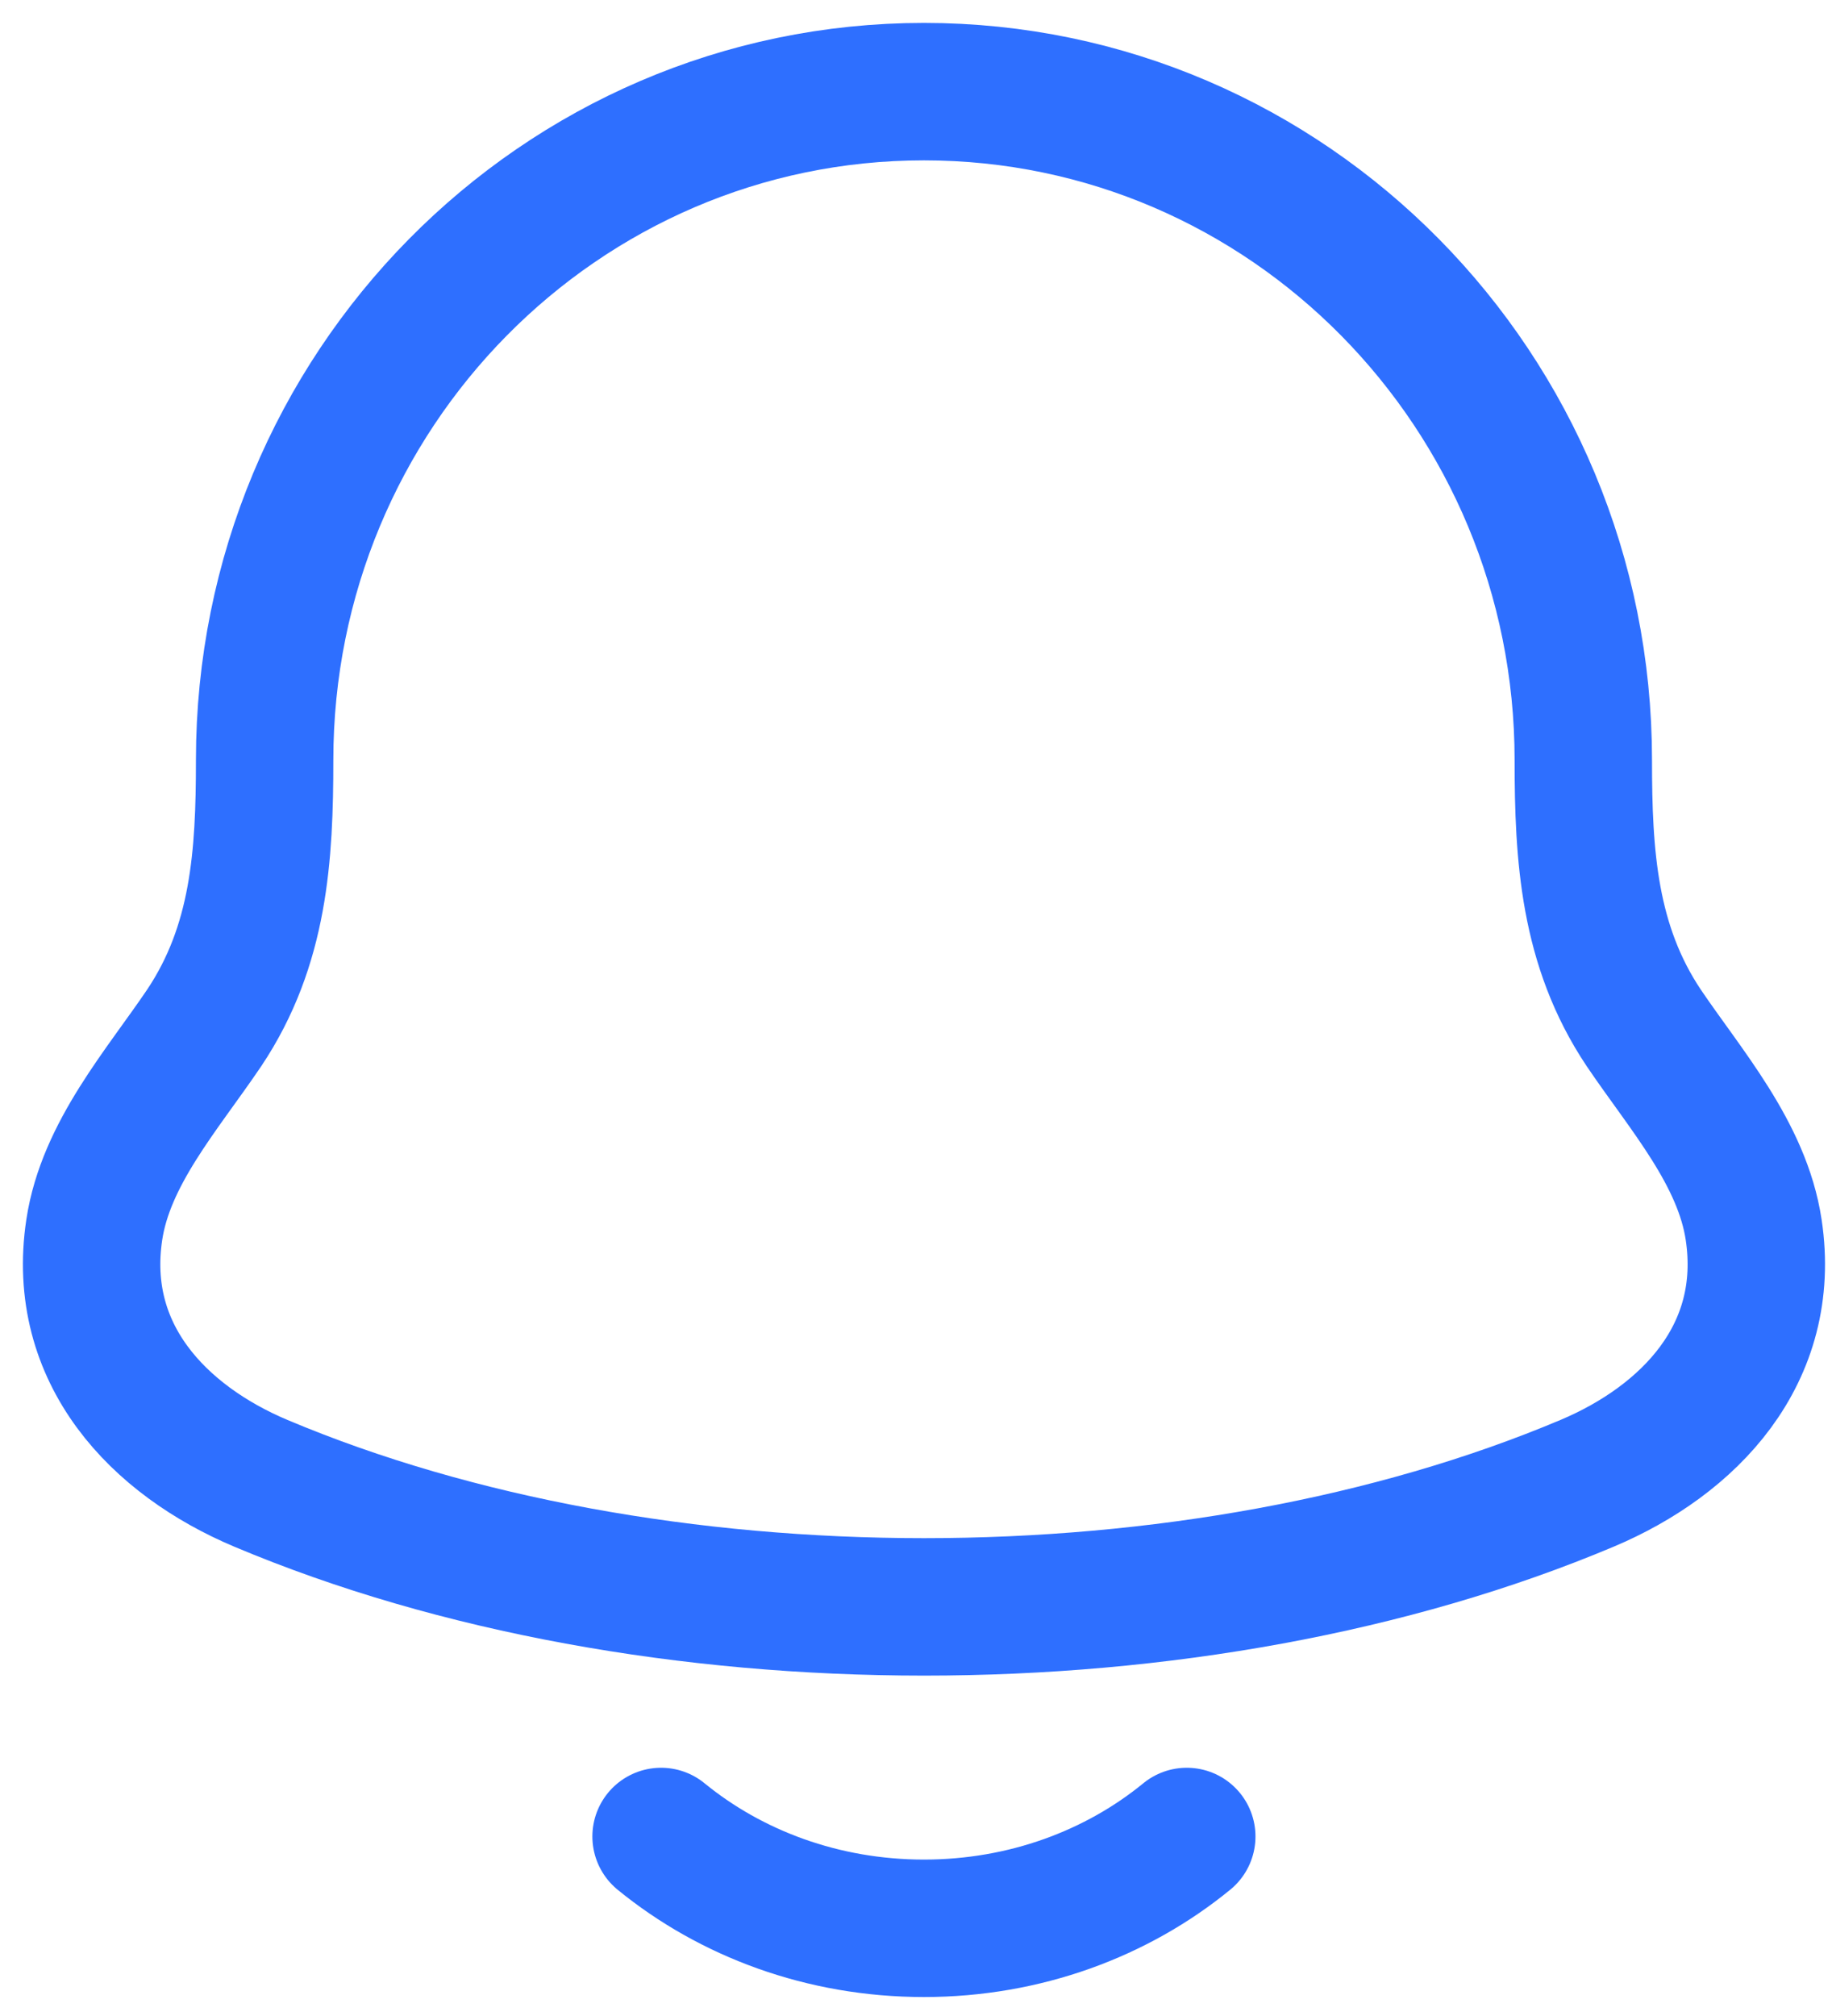 <svg width="20" height="22" viewBox="0 0 20 22" fill="none" xmlns="http://www.w3.org/2000/svg">
  <path d="M1.029 13.421C0.825 14.777 1.735 15.718 2.848 16.187C7.117 17.985 13.057 17.985 17.326 16.187C18.439 15.718 19.349 14.777 19.145 13.421C19.02 12.588 18.402 11.894 17.944 11.216C17.344 10.318 17.285 9.338 17.285 8.295C17.285 4.266 14.062 1 10.087 1C6.112 1 2.889 4.266 2.889 8.295C2.889 9.338 2.83 10.318 2.23 11.216C1.772 11.894 1.154 12.588 1.029 13.421Z" stroke="#2E6FFF" stroke-width="1.5" stroke-linecap="round" stroke-linejoin="round"/>
  <path d="M7.217 20.041C7.979 20.664 8.984 21.043 10.087 21.043C11.189 21.043 12.195 20.664 12.956 20.041" stroke="#2E6FFF" stroke-width="1.5" stroke-linecap="round" stroke-linejoin="round"/>
</svg>